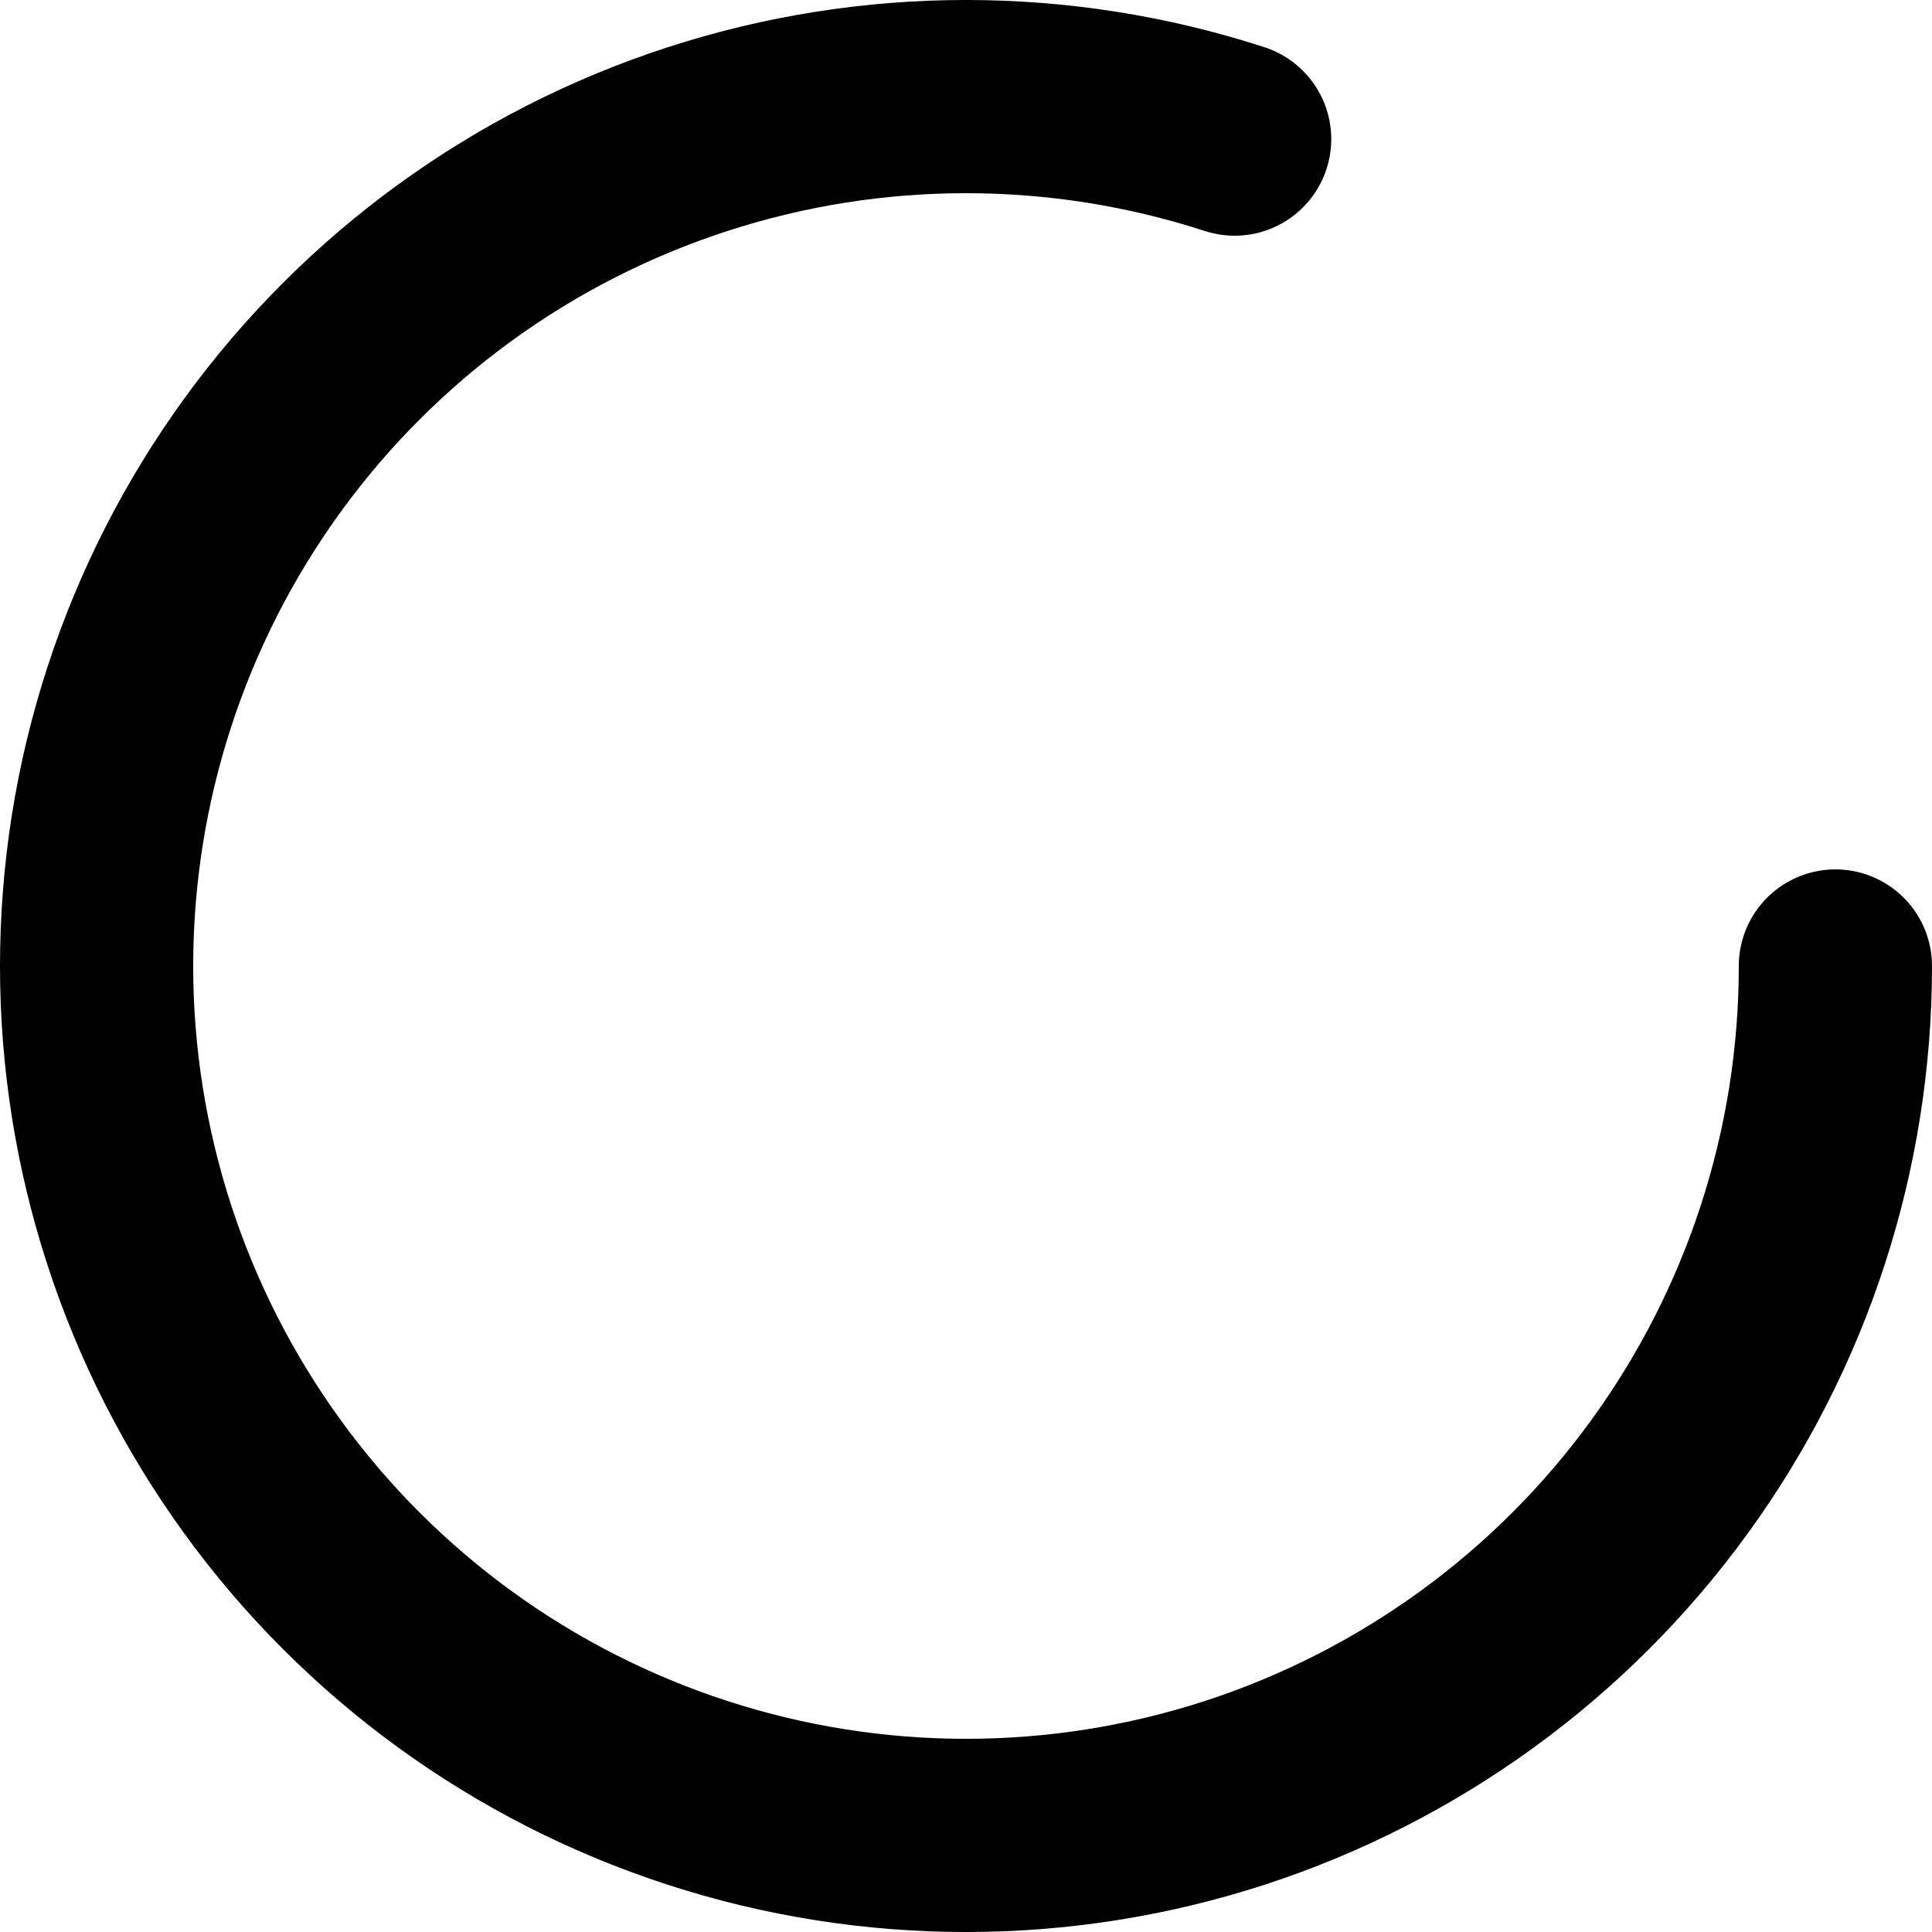<svg width="20" height="20" viewBox="0 0 20 20" fill="none" xmlns="http://www.w3.org/2000/svg">
<path d="M19 10C19 11.901 18.398 13.753 17.281 15.29C16.164 16.828 14.588 17.972 12.781 18.56C10.973 19.147 9.026 19.147 7.219 18.559C5.411 17.972 3.836 16.828 2.719 15.29C1.602 13.752 1 11.9 1 10C1 8.099 1.602 6.248 2.719 4.71C3.836 3.172 5.411 2.028 7.219 1.441C9.026 0.853 10.973 0.853 12.781 1.44" stroke="black" stroke-width="2" stroke-linecap="round" stroke-linejoin="round"/>
</svg>
